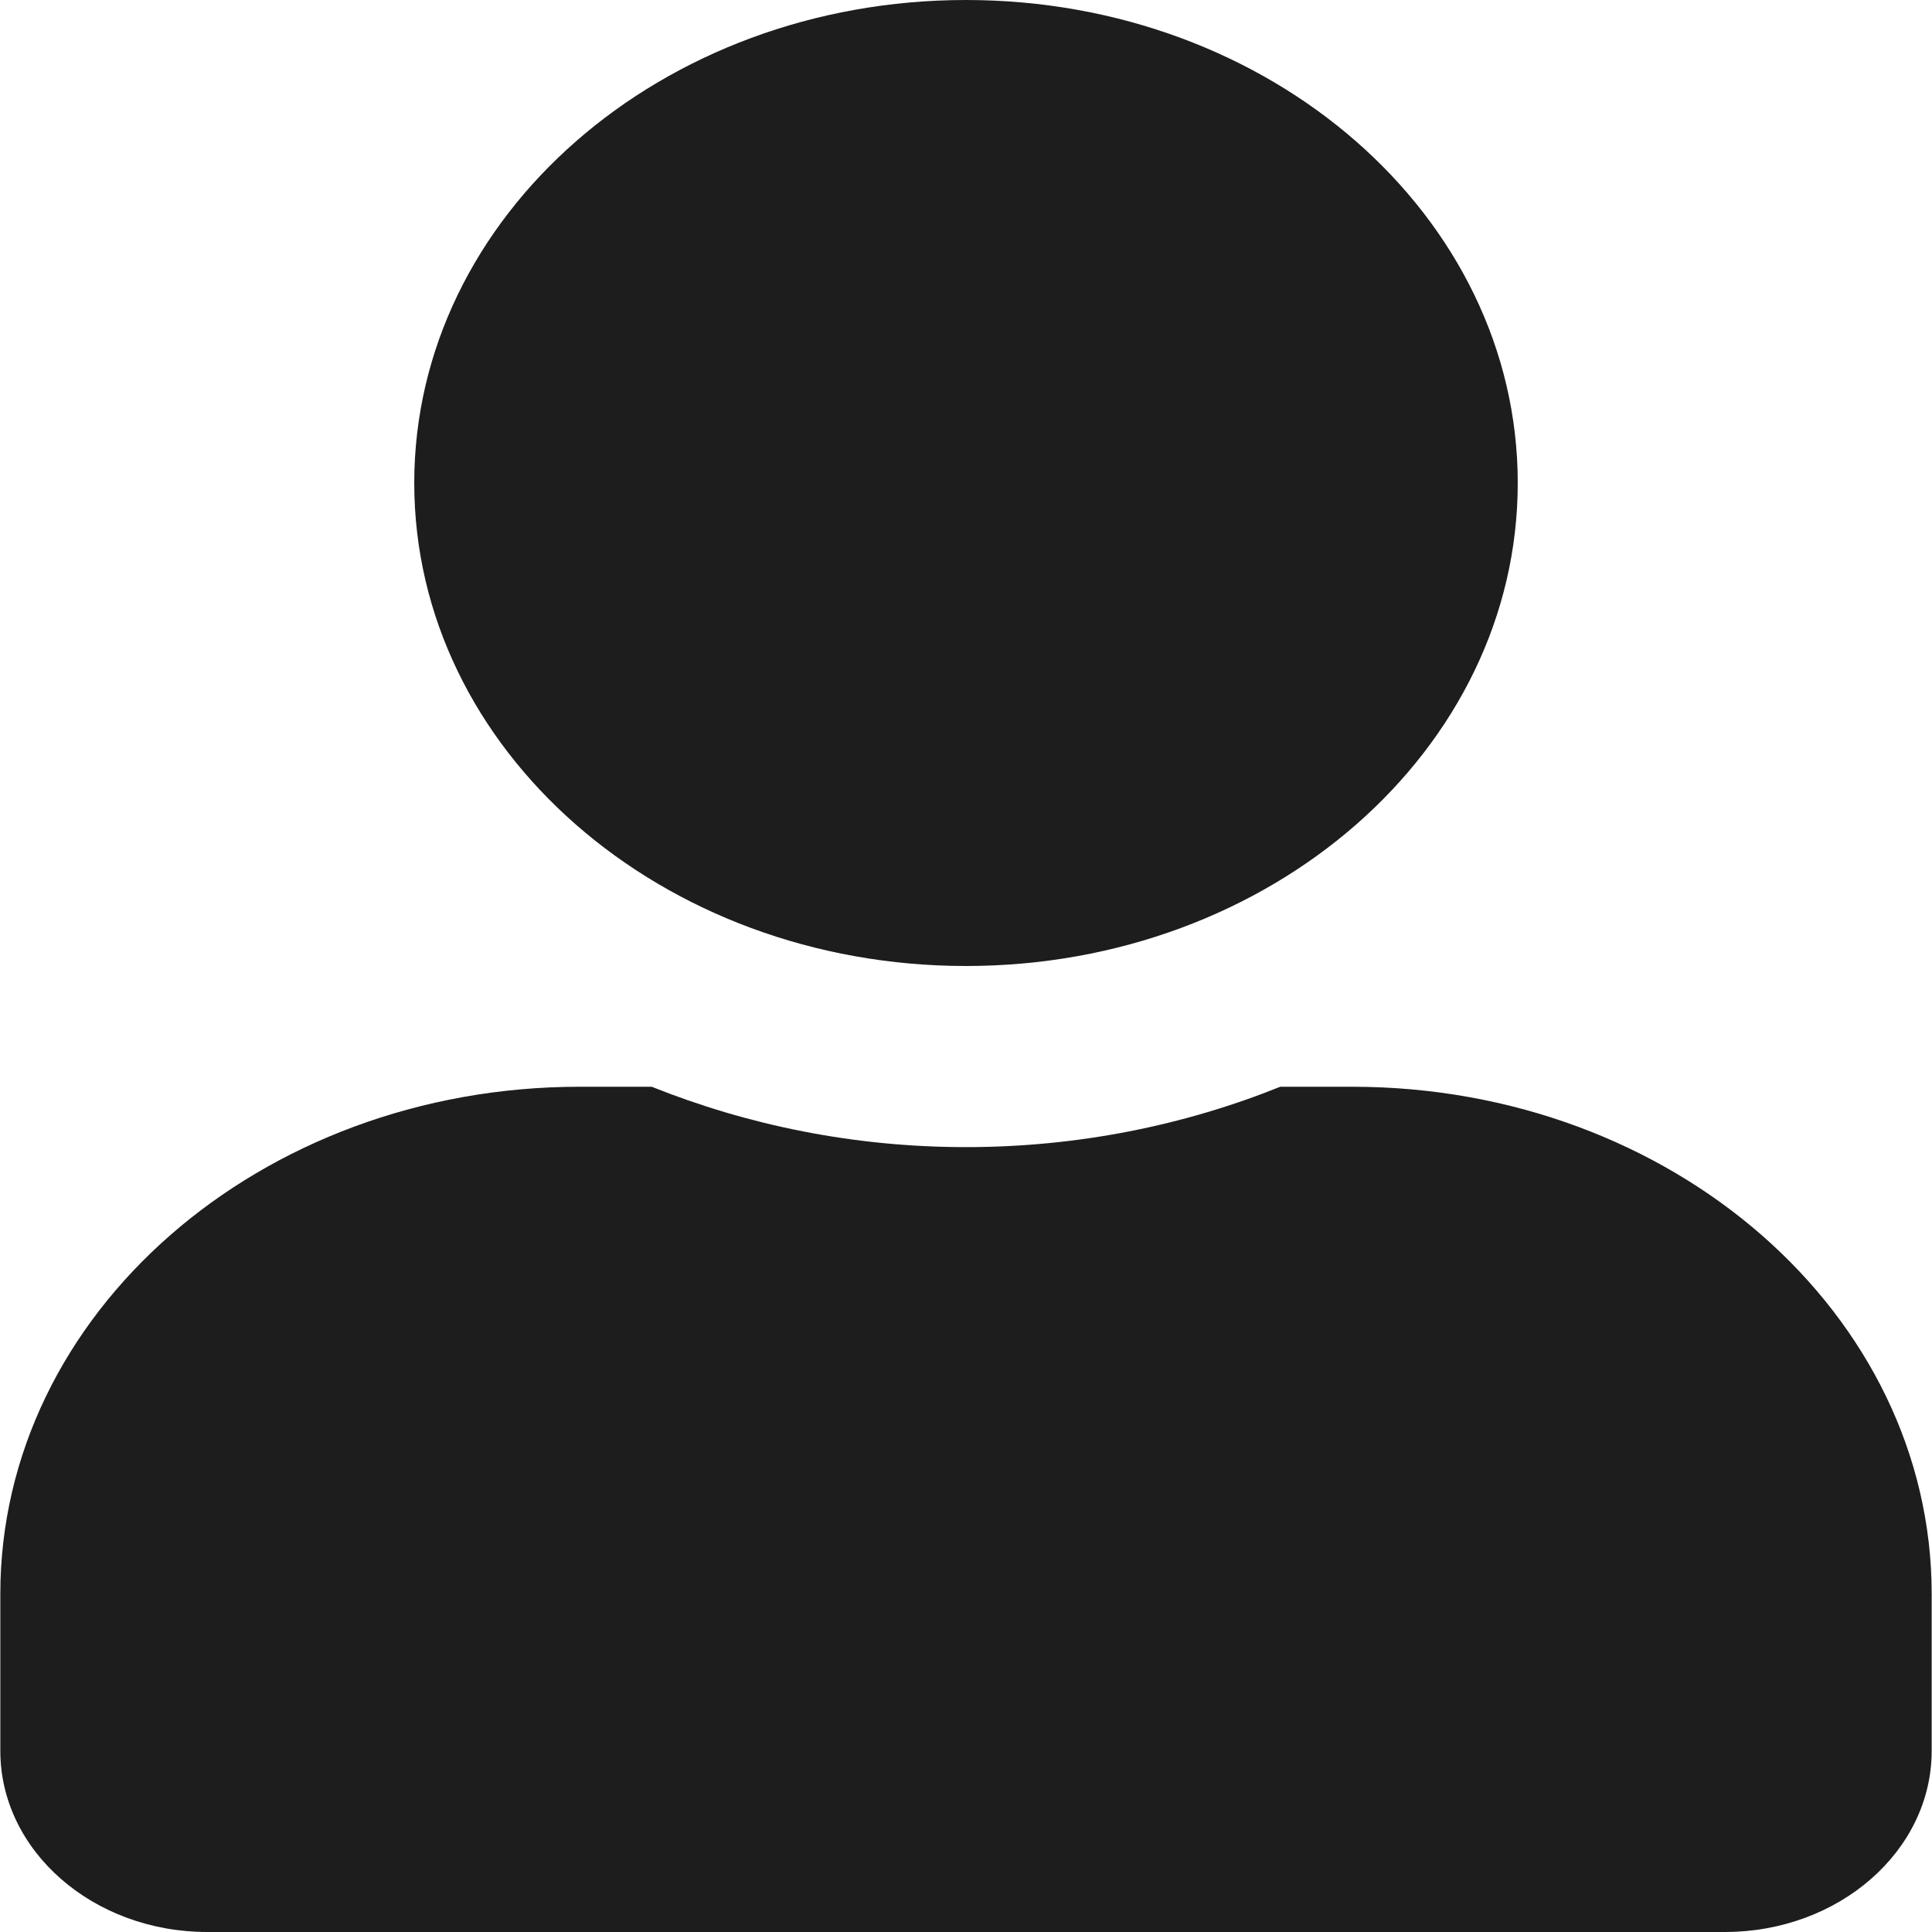 <svg width="12" height="12" viewBox="0 0 12 12" fill="none" xmlns="http://www.w3.org/2000/svg">
<path d="M6 6C7.893 6 9.427 4.657 9.427 3C9.427 1.343 7.893 0 6 0C4.107 0 2.573 1.343 2.573 3C2.573 4.657 4.107 6 6 6ZM8.399 6.75H7.952C7.358 6.989 6.696 7.125 6 7.125C5.304 7.125 4.645 6.989 4.048 6.75H3.601C1.614 6.75 0.002 8.161 0.002 9.9V10.875C0.002 11.496 0.578 12 1.288 12H10.713C11.422 12 11.998 11.496 11.998 10.875V9.9C11.998 8.161 10.386 6.75 8.399 6.75Z" fill="#1D1D1D"/>
</svg>
